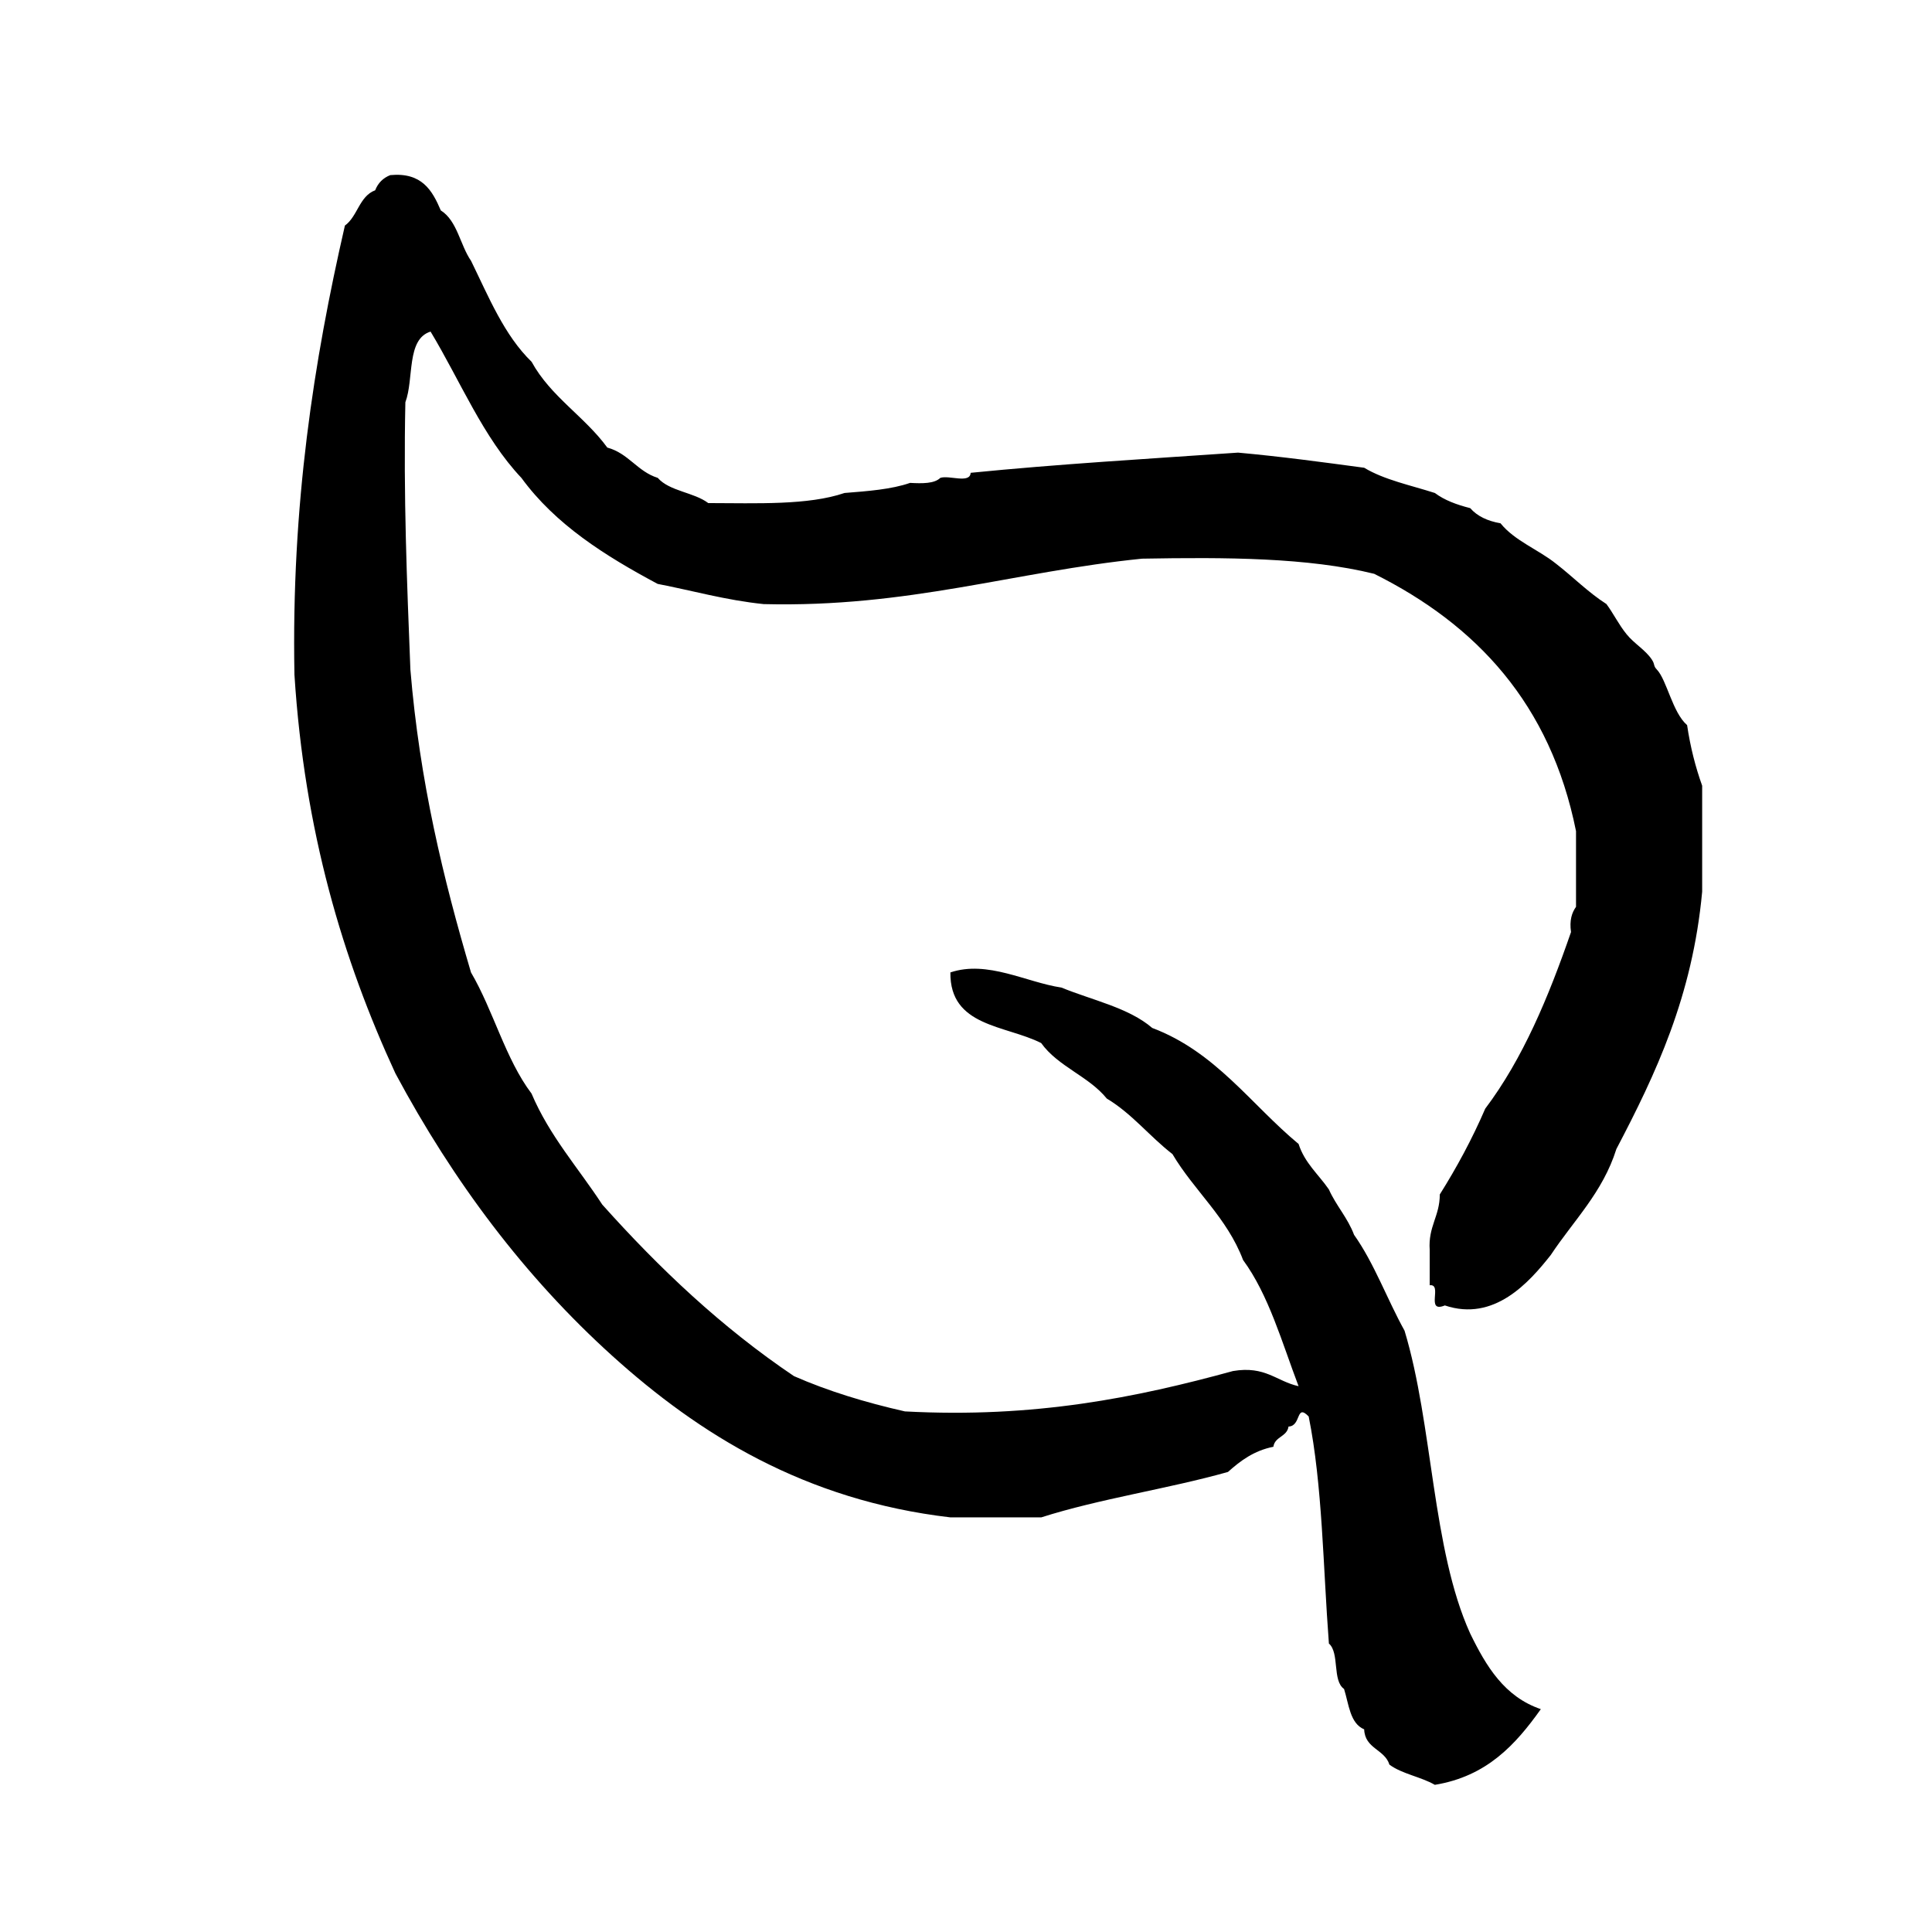 <?xml version="1.0" encoding="utf-8"?>
<!-- Generator: Adobe Illustrator 16.0.0, SVG Export Plug-In . SVG Version: 6.00 Build 0)  -->
<!DOCTYPE svg PUBLIC "-//W3C//DTD SVG 1.1//EN" "http://www.w3.org/Graphics/SVG/1.1/DTD/svg11.dtd">
<svg version="1.1" id="Layer_1" xmlns="http://www.w3.org/2000/svg"  x="0px" y="0px"
	 width="120px" height="120px" viewBox="4 4 120 120" style="enable-background:new 4 4 120 120;" xml:space="preserve">
<g id="leaf">
	<g>
		<path d="M108.789,49.038c-0.908-0.782-1.26-2.801-1.877-3.449c-0.241-0.249-0.098-0.297-0.316-0.625
			c-0.393-0.594-1.103-0.995-1.563-1.567c-0.49-0.601-0.822-1.296-1.255-1.879c-1.148-0.735-2.074-1.688-3.135-2.509
			c-1.102-0.883-2.559-1.412-3.444-2.507c-0.806-0.14-1.445-0.44-1.882-0.941c-0.836-0.211-1.599-0.493-2.194-0.94
			c-1.504-0.483-3.151-0.818-4.39-1.568c-2.576-0.346-5.152-0.697-7.836-0.94c-5.57,0.383-11.195,0.714-16.608,1.254
			c-0.039,0.693-1.331,0.133-1.884,0.314c-0.368,0.36-1.104,0.354-1.879,0.312c-1.161,0.405-2.624,0.512-4.072,0.627
			c-2.263,0.77-5.427,0.633-8.463,0.627c-0.894-0.676-2.405-0.73-3.138-1.566c-1.271-0.398-1.814-1.526-3.132-1.881
			c-1.411-1.935-3.519-3.165-4.702-5.328c-1.698-1.645-2.662-4.022-3.76-6.268c-0.685-0.988-0.854-2.491-1.881-3.135
			c-0.531-1.246-1.177-2.376-3.137-2.193c-0.447,0.175-0.762,0.489-0.938,0.942c-0.99,0.368-1.091,1.624-1.881,2.192
			c-1.932,8.411-3.332,17.354-3.134,27.896c0.62,9.72,3.001,17.683,6.269,24.76c3.592,6.711,8.041,12.642,13.476,17.551
			c5.349,4.832,11.933,8.974,21.001,10.03c1.879,0,3.761,0,5.639,0c3.643-1.163,7.85-1.766,11.598-2.822
			c0.771-0.689,1.604-1.32,2.82-1.564c0.092-0.642,0.85-0.615,0.941-1.256c0.804-0.023,0.447-1.459,1.252-0.625
			c0.859,4.256,0.893,9.347,1.256,14.103c0.673,0.581,0.199,2.308,0.941,2.821c0.301,0.953,0.365,2.137,1.25,2.509
			c0.043,1.21,1.273,1.233,1.568,2.192c0.781,0.578,1.961,0.756,2.821,1.254c3.231-0.529,5.019-2.502,6.583-4.701
			c-2.262-0.771-3.396-2.664-4.389-4.701c-2.379-5.248-2.305-12.951-4.076-18.807c-1.082-1.947-1.879-4.182-3.135-5.953
			c-0.399-1.064-1.115-1.812-1.565-2.82c-0.64-0.932-1.5-1.637-1.88-2.822c-2.971-2.465-5.146-5.72-9.092-7.208
			c-1.459-1.256-3.713-1.719-5.642-2.508c-2.198-0.33-4.587-1.712-6.894-0.94c-0.041,3.382,3.42,3.265,5.639,4.387
			c1.046,1.463,2.956,2.061,4.076,3.448c1.568,0.938,2.66,2.354,4.076,3.447c1.359,2.293,3.384,3.928,4.389,6.582
			c1.592,2.168,2.41,5.108,3.446,7.836c-1.374-0.302-2.062-1.283-4.075-0.941c-5.988,1.641-12.314,2.938-20.375,2.507
			c-2.467-0.558-4.789-1.267-6.893-2.192c-4.494-3.027-8.357-6.688-11.907-10.656c-1.485-2.276-3.272-4.252-4.392-6.894
			c-1.619-2.142-2.369-5.153-3.76-7.524c-1.718-5.805-3.189-11.856-3.764-18.806c-0.215-5.424-0.436-10.848-0.312-16.61
			c0.544-1.444,0.05-3.922,1.565-4.387c1.847,3.064,3.256,6.565,5.644,9.089c2.116,2.897,5.193,4.836,8.46,6.582
			c2.189,0.422,4.218,1.01,6.585,1.255c9,0.224,15.536-2.016,23.504-2.822c5.213-0.093,10.312-0.072,14.418,0.941
			c6.342,3.166,10.945,8.067,12.535,15.983c0,1.567,0,3.135,0,4.701c-0.262,0.364-0.414,0.841-0.311,1.568
			c-1.396,4.037-2.993,7.873-5.328,10.968c-0.818,1.897-1.775,3.66-2.822,5.328c0,1.355-0.729,1.988-0.627,3.447
			c0,0.731,0,1.463,0,2.193c0.832-0.1-0.295,1.757,0.941,1.254c3.062,1.031,5.229-1.422,6.58-3.134
			c1.415-2.138,3.226-3.88,4.074-6.581c2.445-4.66,4.728-9.482,5.328-15.984c0-2.195,0-4.388,0-6.582
			C109.312,51.65,108.99,50.405,108.789,49.038z"/>
	</g>
</g>
</svg>
